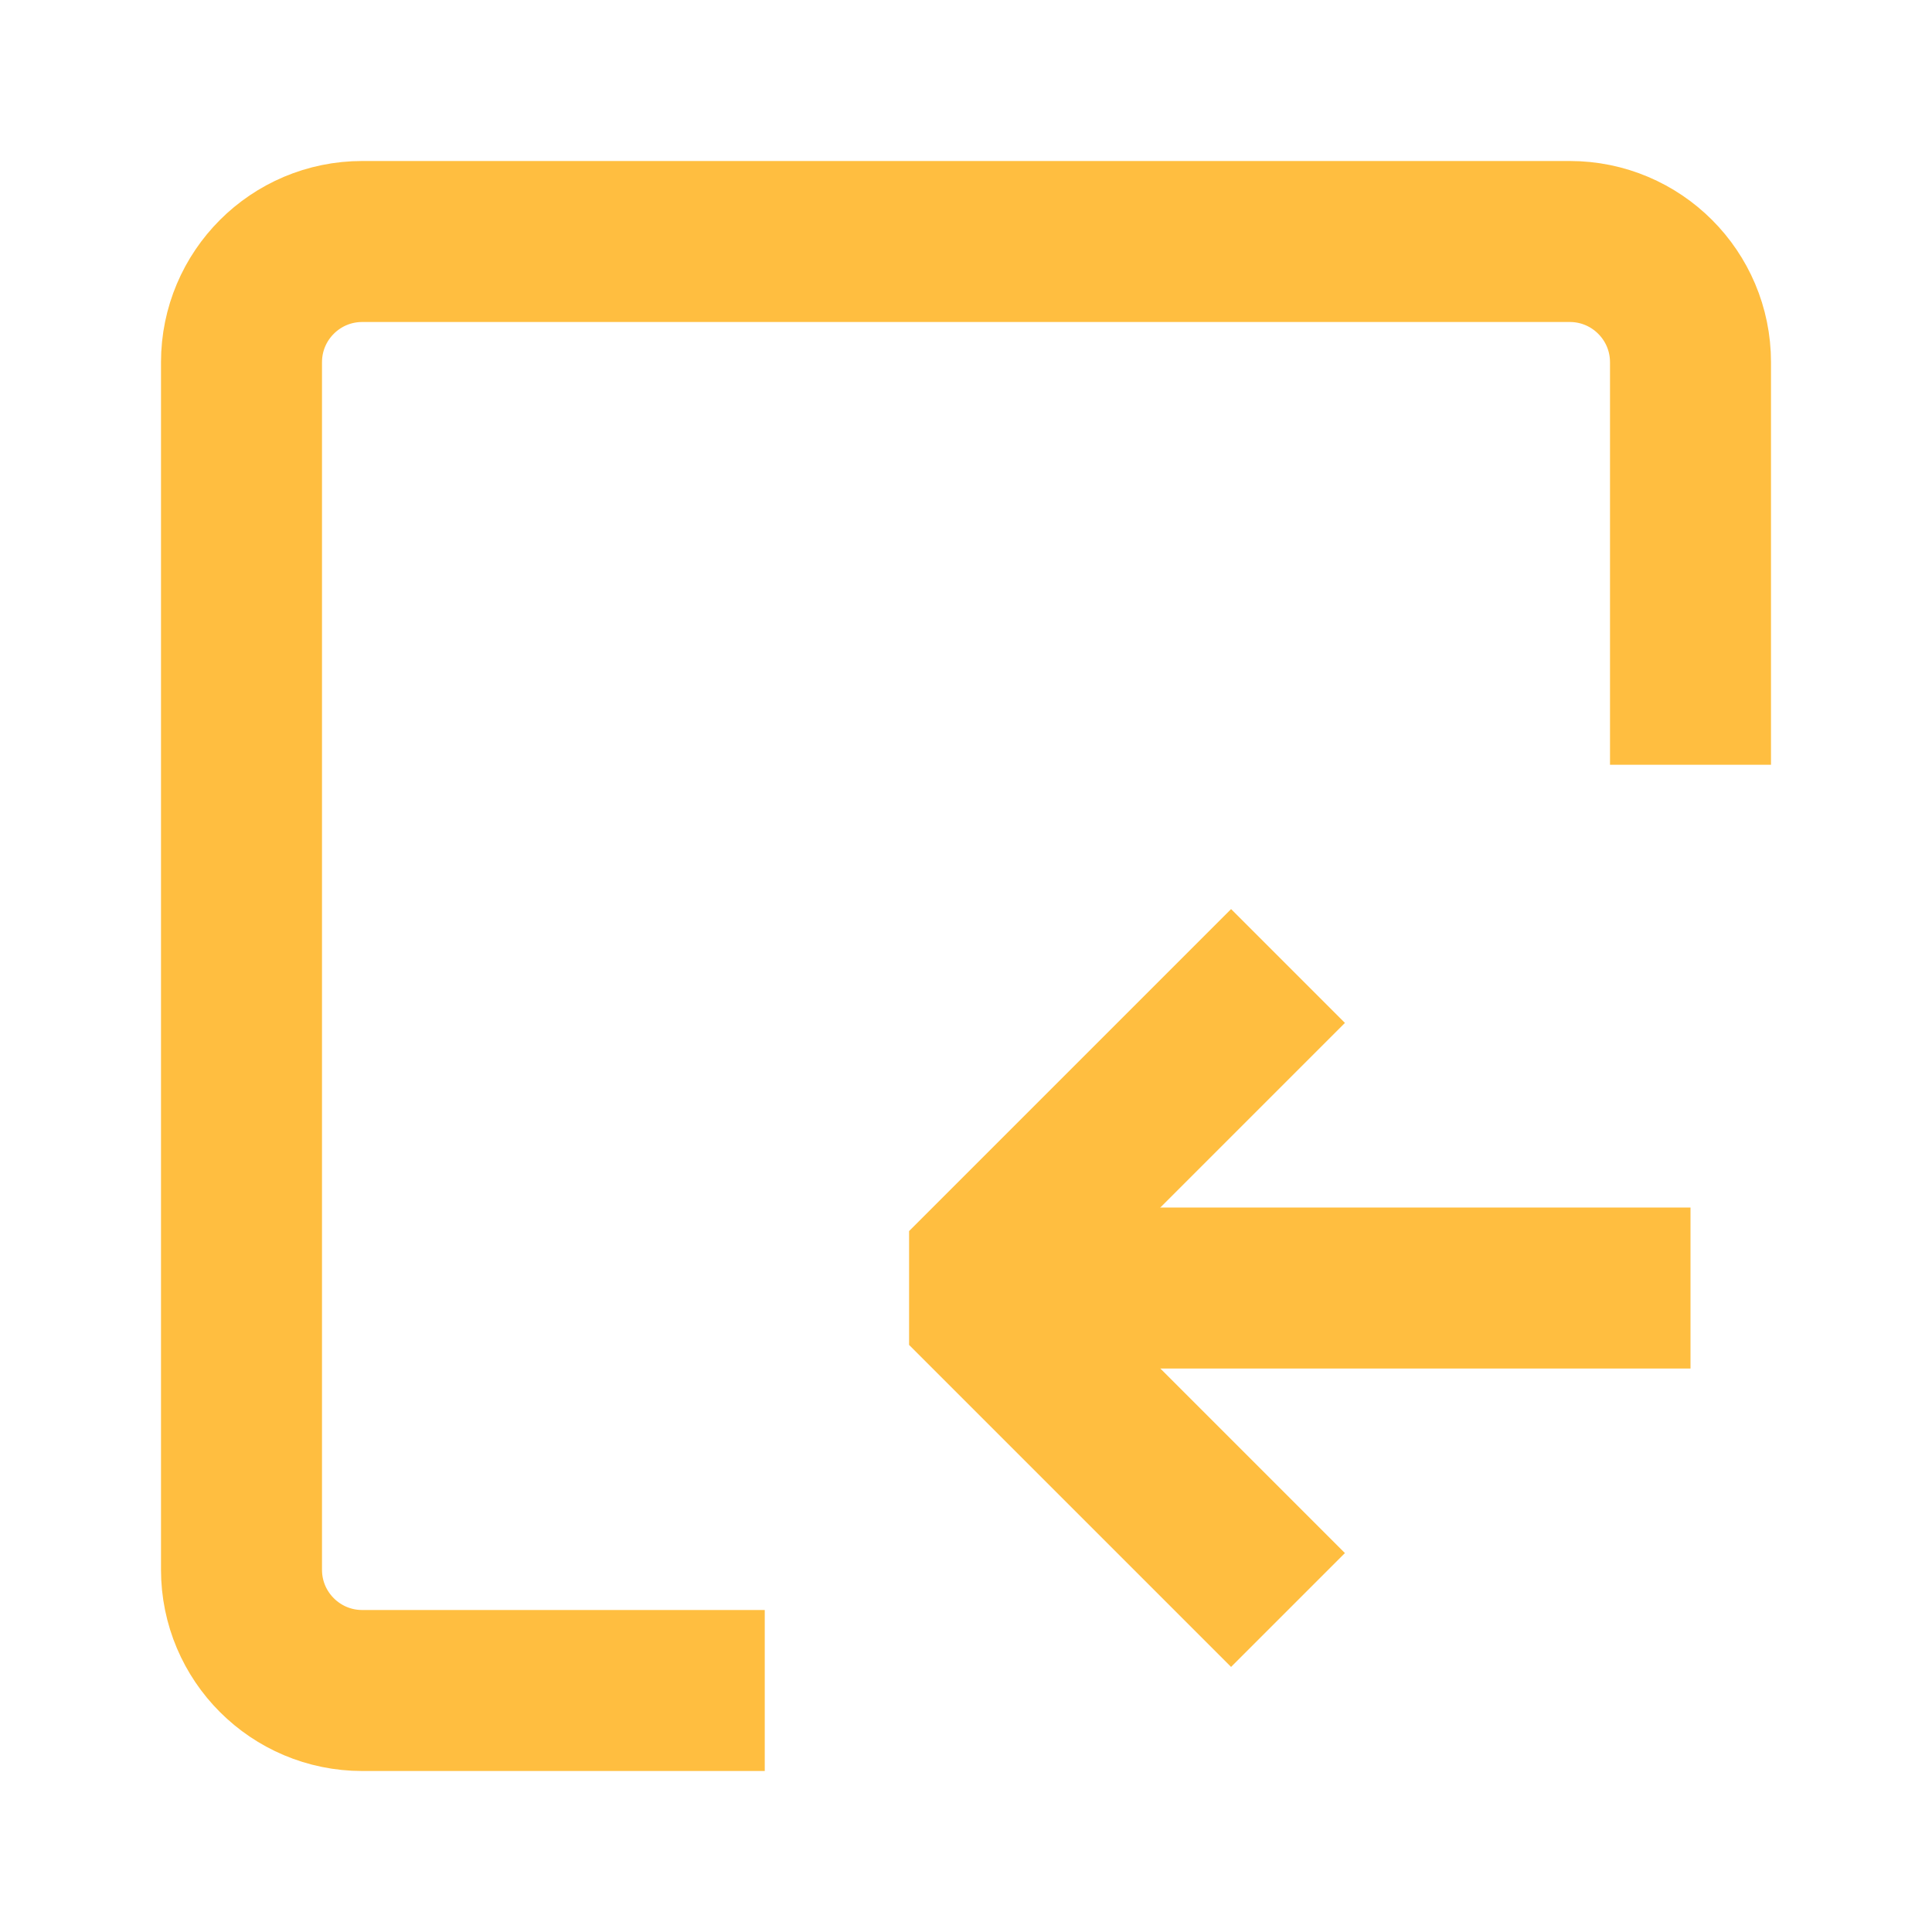<?xml version="1.0" encoding="UTF-8"?><svg width="24" height="24" viewBox="0 0 48 48" fill="none" xmlns="http://www.w3.org/2000/svg"><path d="M42 19V13.312V9C42 7.343 40.657 6 39 6H9C7.343 6 6 7.343 6 9V39C6 40.657 7.343 42 9 42H19" stroke="#ffbe40" stroke-width="4" stroke-linecap="butt" stroke-linejoin="bevel"/><path d="M32 24L24 32L32 40" stroke="#ffbe40" stroke-width="4" stroke-linecap="butt" stroke-linejoin="bevel"/><path d="M24 32H42" stroke="#ffbe40" stroke-width="4" stroke-linecap="butt" stroke-linejoin="bevel"/></svg>